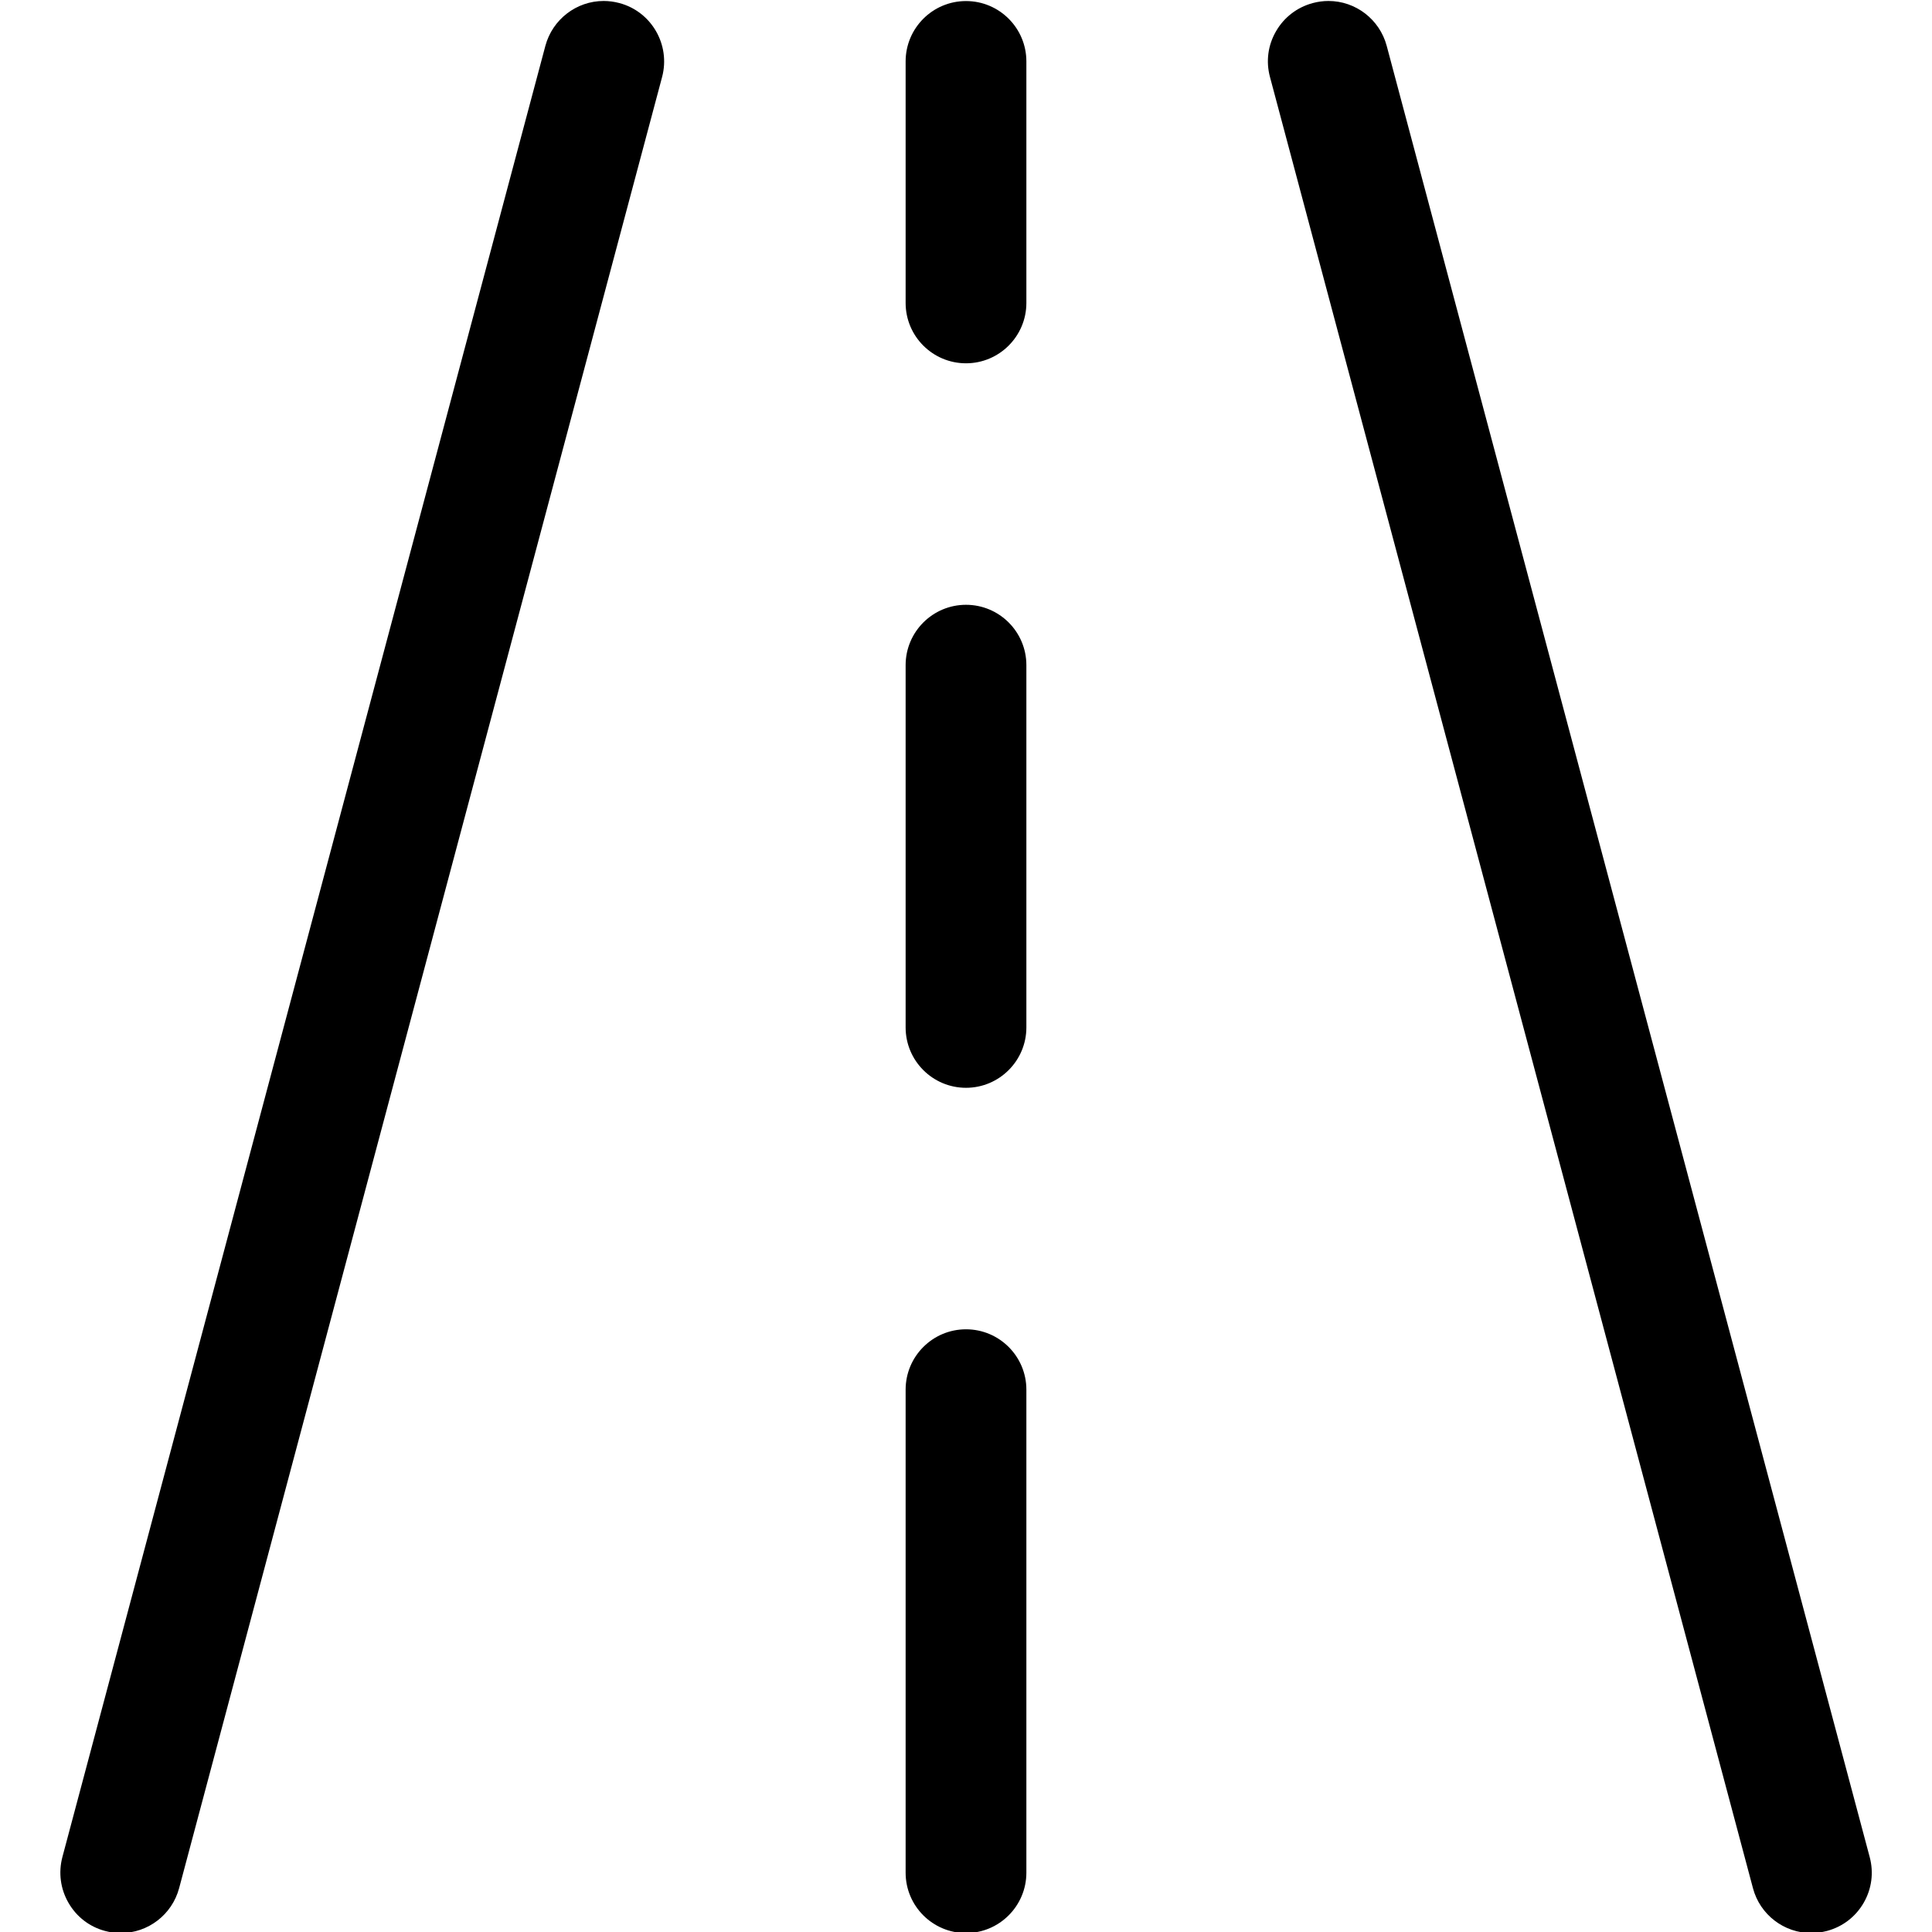 <?xml version="1.0" encoding="utf-8"?>
<!-- Generator: Adobe Illustrator 22.1.0, SVG Export Plug-In . SVG Version: 6.00 Build 0)  -->
<svg version="1.1" id="Layer_1" xmlns="http://www.w3.org/2000/svg" xmlns:xlink="http://www.w3.org/1999/xlink" x="0px" y="0px"
	 viewBox="0 0 24 24" style="enable-background:new 0 0 24 24;" xml:space="preserve">
<title>road-straight</title>
<g>
	<path d="M1.5,24.013c-0.066,0-0.132-0.009-0.195-0.026c-0.192-0.051-0.354-0.175-0.454-0.349c-0.1-0.173-0.127-0.375-0.076-0.569
		l6-22.5C6.863,0.242,7.16,0.012,7.499,0.012c0.066,0,0.131,0.009,0.195,0.026c0.399,0.106,0.637,0.518,0.531,0.918l-6,22.5
		C2.137,23.784,1.84,24.013,1.5,24.013z"/>
	<path d="M22.5,24.013c-0.339,0-0.637-0.229-0.724-0.557l-6-22.5c-0.052-0.194-0.025-0.396,0.076-0.569
		c0.1-0.173,0.262-0.297,0.456-0.349c0.063-0.017,0.129-0.026,0.194-0.026c0.339,0,0.636,0.229,0.724,0.557l6,22.5
		c0.052,0.194,0.025,0.396-0.075,0.569c-0.101,0.174-0.262,0.297-0.456,0.349C22.629,24.004,22.564,24.013,22.5,24.013z"/>
	<path d="M12,24.013c-0.414,0-0.75-0.336-0.75-0.75v-6c0-0.414,0.336-0.75,0.75-0.75s0.75,0.336,0.75,0.75v6
		C12.75,23.676,12.414,24.013,12,24.013z"/>
	<path d="M12,13.513c-0.414,0-0.75-0.336-0.75-0.75v-4.5c0-0.414,0.336-0.75,0.75-0.75s0.75,0.336,0.75,0.75v4.5
		C12.75,13.176,12.414,13.513,12,13.513z"/>
	<path d="M12,4.513c-0.414,0-0.75-0.336-0.75-0.75v-3c0-0.414,0.336-0.75,0.75-0.75s0.75,0.336,0.75,0.75v3
		C12.75,4.176,12.414,4.513,12,4.513z"/>
</g>
</svg>

